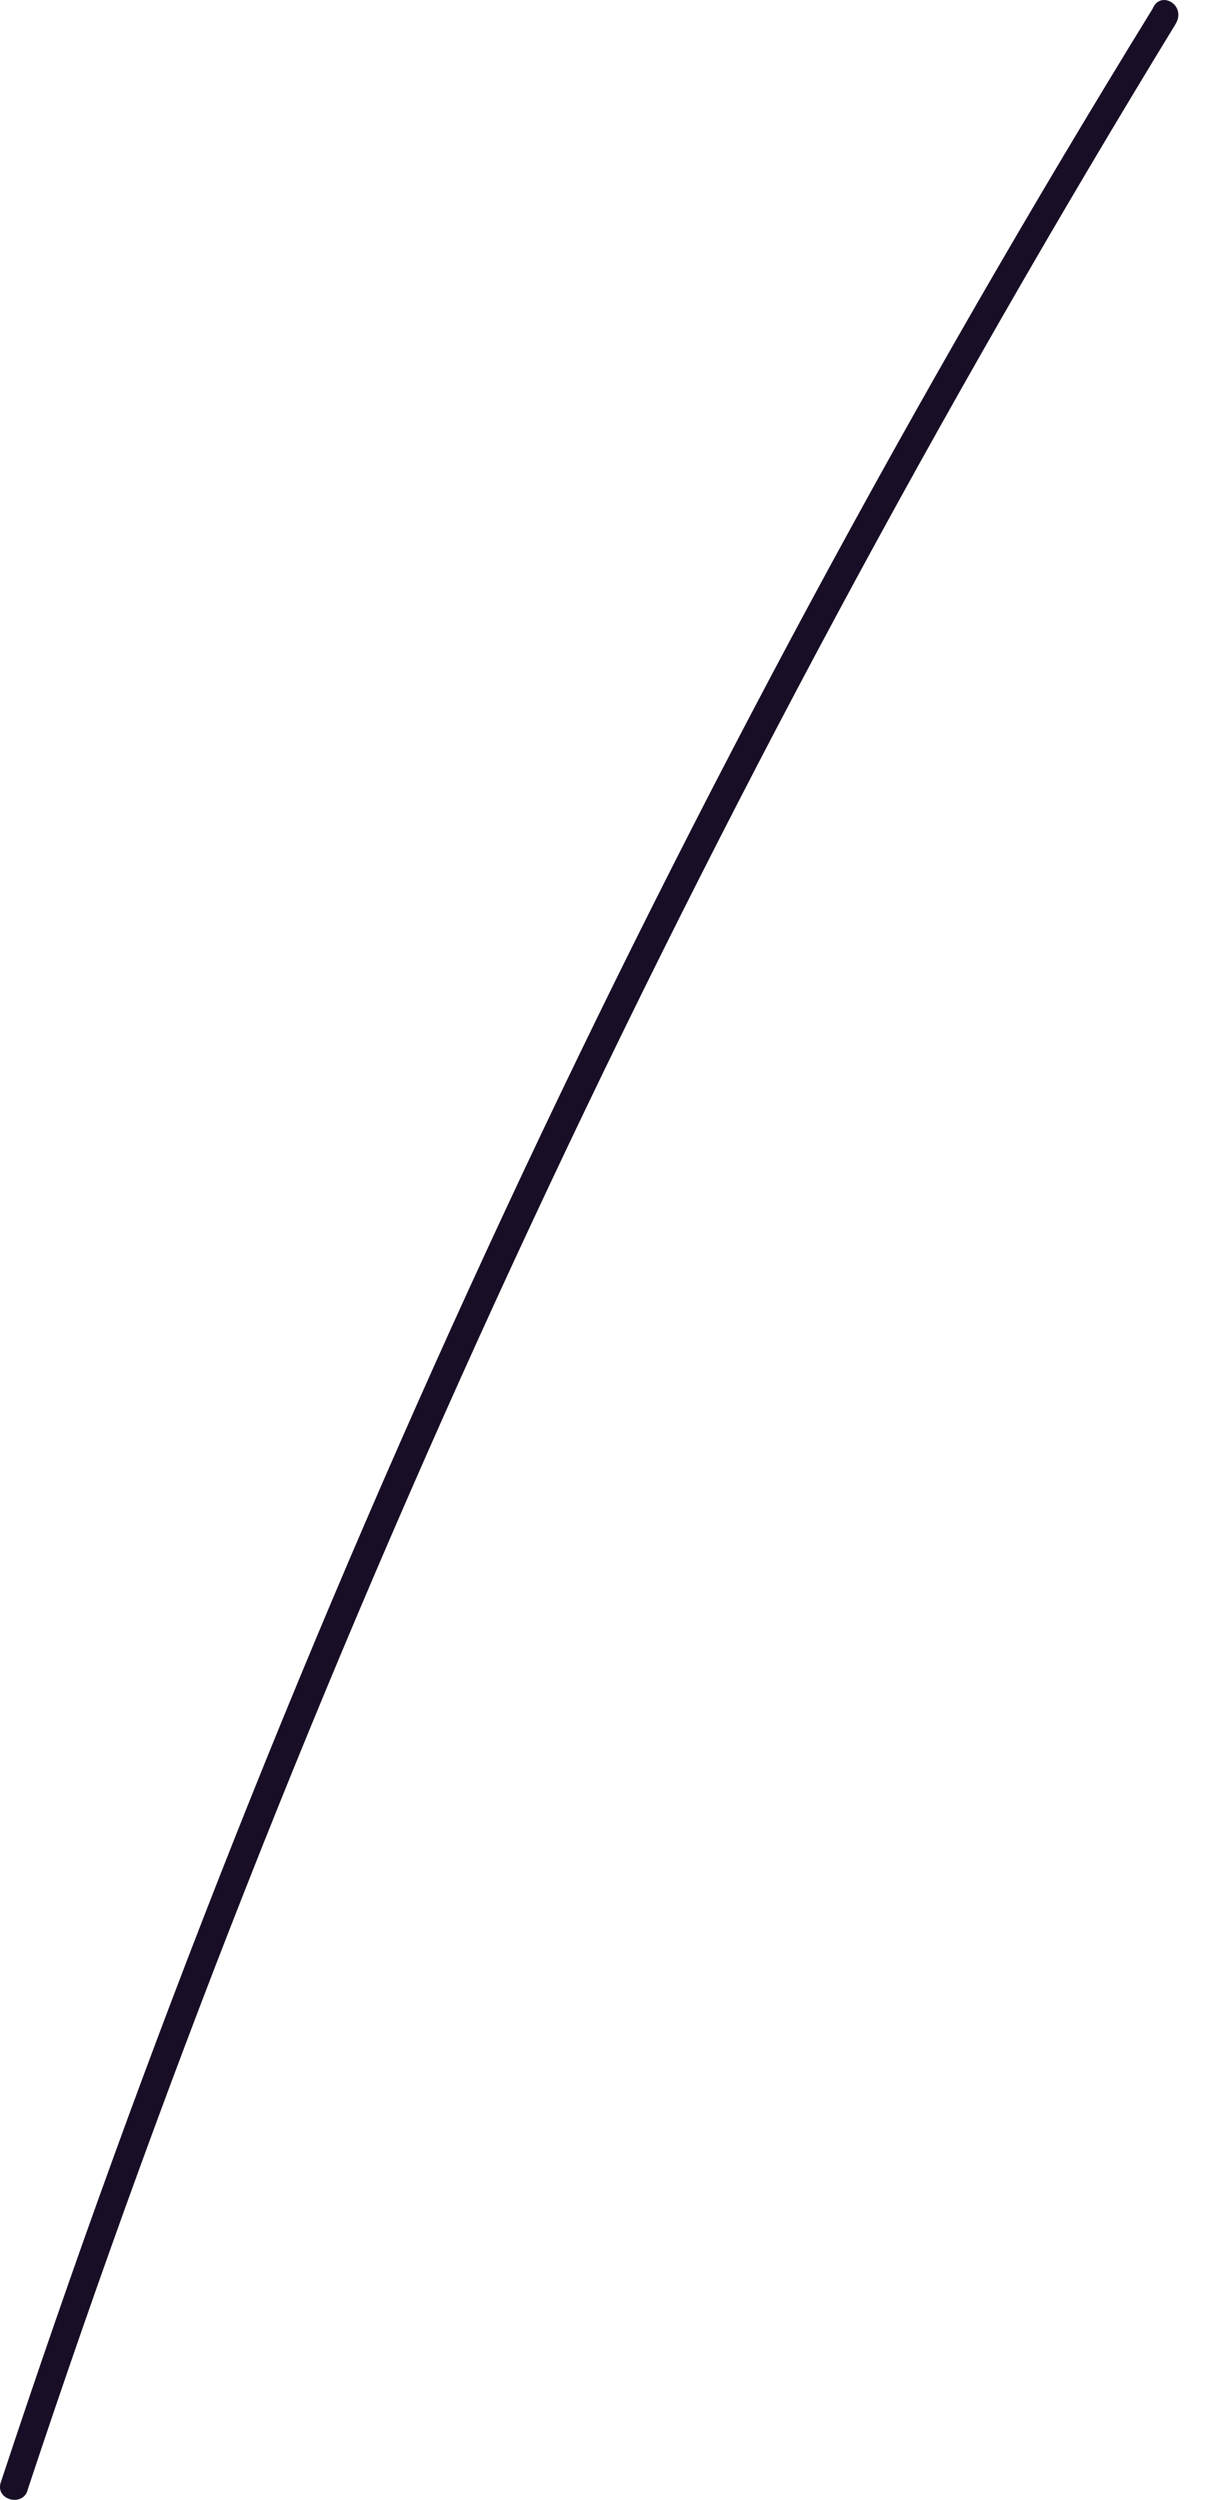 <svg width="15" height="31" viewBox="0 0 15 31" fill="none" xmlns="http://www.w3.org/2000/svg">
<path d="M14.3 0.109C8.368 9.743 3.575 19.994 0.015 30.768C-0.08 31.005 0.3 31.1 0.347 30.863C3.907 20.137 8.7 9.933 14.585 0.299C14.727 0.062 14.395 -0.128 14.3 0.109Z" fill="#180E25"/>
</svg>
